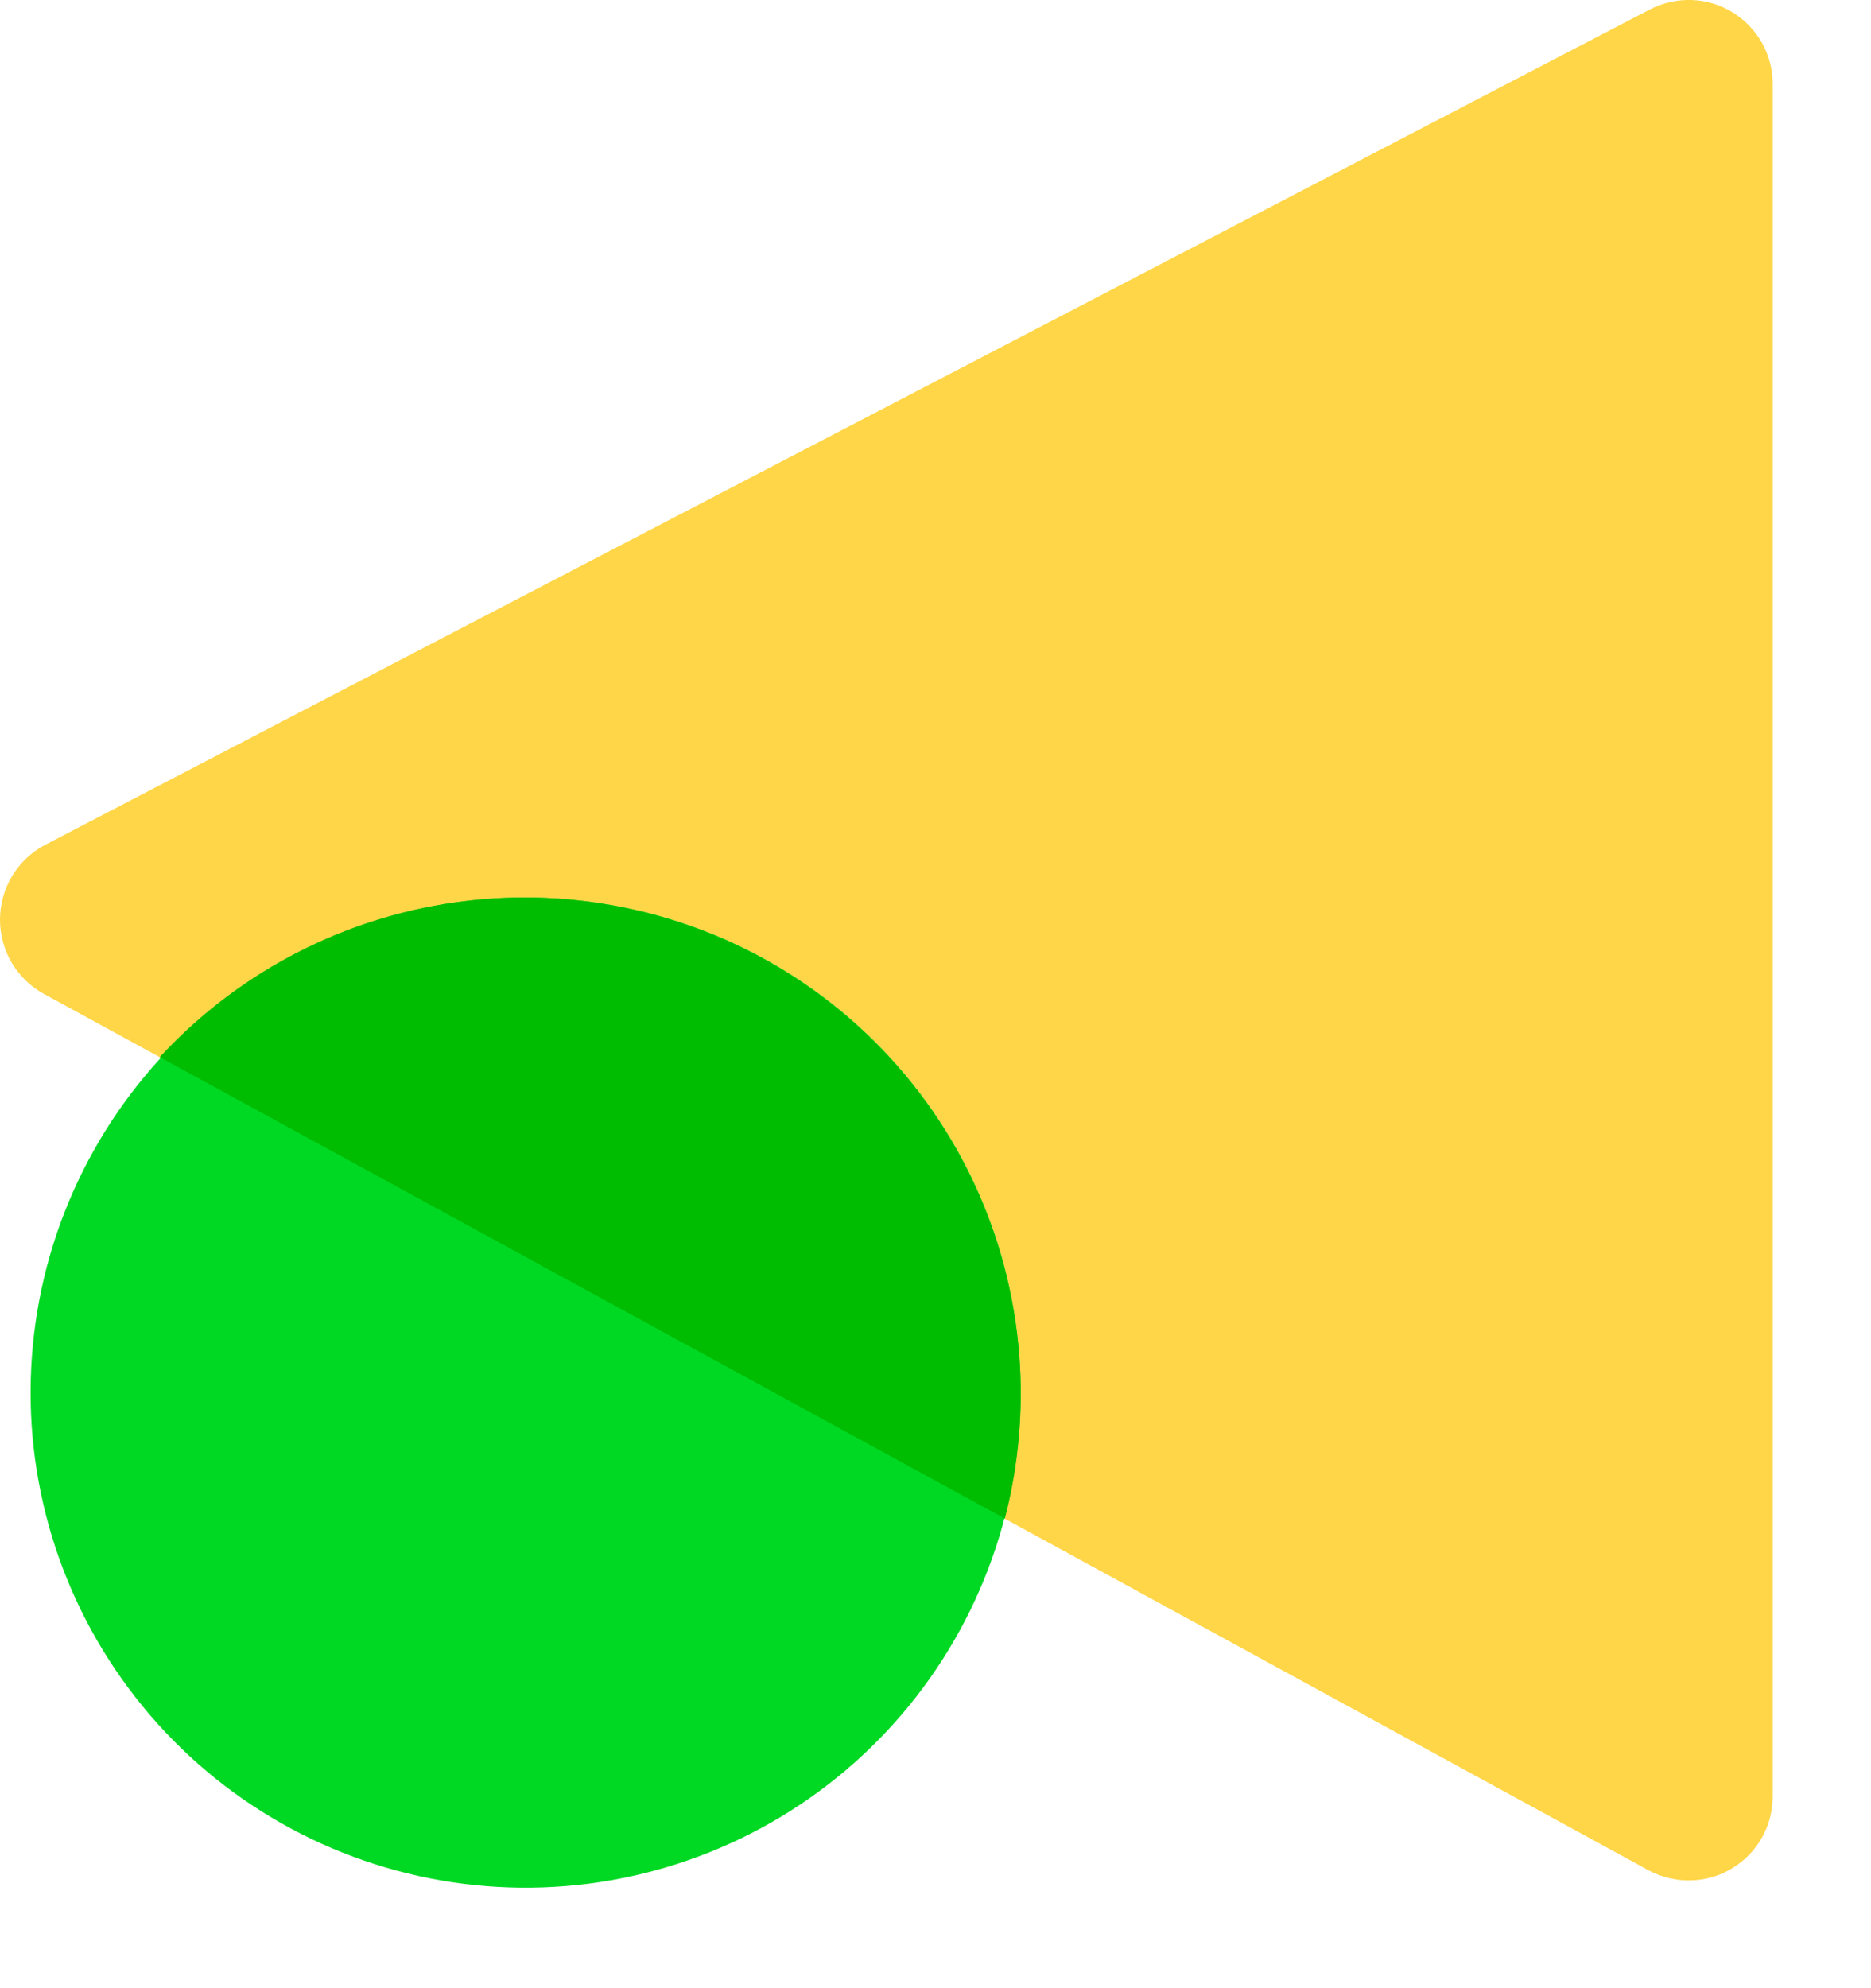 <svg width="16" height="17" viewBox="0 0 16 17" fill="none" xmlns="http://www.w3.org/2000/svg">
<path d="M14.105 15.996L0.38 8.501C0.265 8.439 0.169 8.347 0.102 8.235C0.035 8.123 0 7.994 0 7.864C0 7.733 0.035 7.605 0.102 7.493C0.169 7.381 0.265 7.289 0.38 7.227L14.109 0.081C14.219 0.024 14.341 -0.004 14.465 0C14.588 0.004 14.709 0.04 14.814 0.104C14.92 0.169 15.007 0.259 15.068 0.367C15.128 0.474 15.16 0.596 15.159 0.719V15.363C15.159 15.487 15.127 15.608 15.066 15.715C15.005 15.823 14.917 15.912 14.811 15.976C14.705 16.04 14.585 16.075 14.461 16.078C14.338 16.082 14.215 16.053 14.105 15.996Z" fill="#FFD648"/>
<path d="M4.484 7.674C3.433 7.676 2.421 8.07 1.644 8.777C0.867 9.485 0.381 10.456 0.281 11.502C0.18 12.547 0.472 13.594 1.1 14.436C1.727 15.279 2.646 15.858 3.677 16.061C4.707 16.264 5.777 16.076 6.677 15.535C7.578 14.993 8.244 14.136 8.548 13.13C8.851 12.124 8.77 11.041 8.319 10.092C7.869 9.143 7.081 8.395 6.11 7.994C5.594 7.782 5.042 7.673 4.484 7.674Z" fill="#00D924"/>
<path fill-rule="evenodd" clip-rule="evenodd" d="M8.593 12.985L1.366 9.039C2.008 8.344 2.863 7.883 3.797 7.73C4.73 7.577 5.688 7.74 6.519 8.193C7.349 8.647 8.004 9.364 8.38 10.233C8.755 11.101 8.83 12.07 8.593 12.985Z" fill="#00BD01"/>
</svg>
